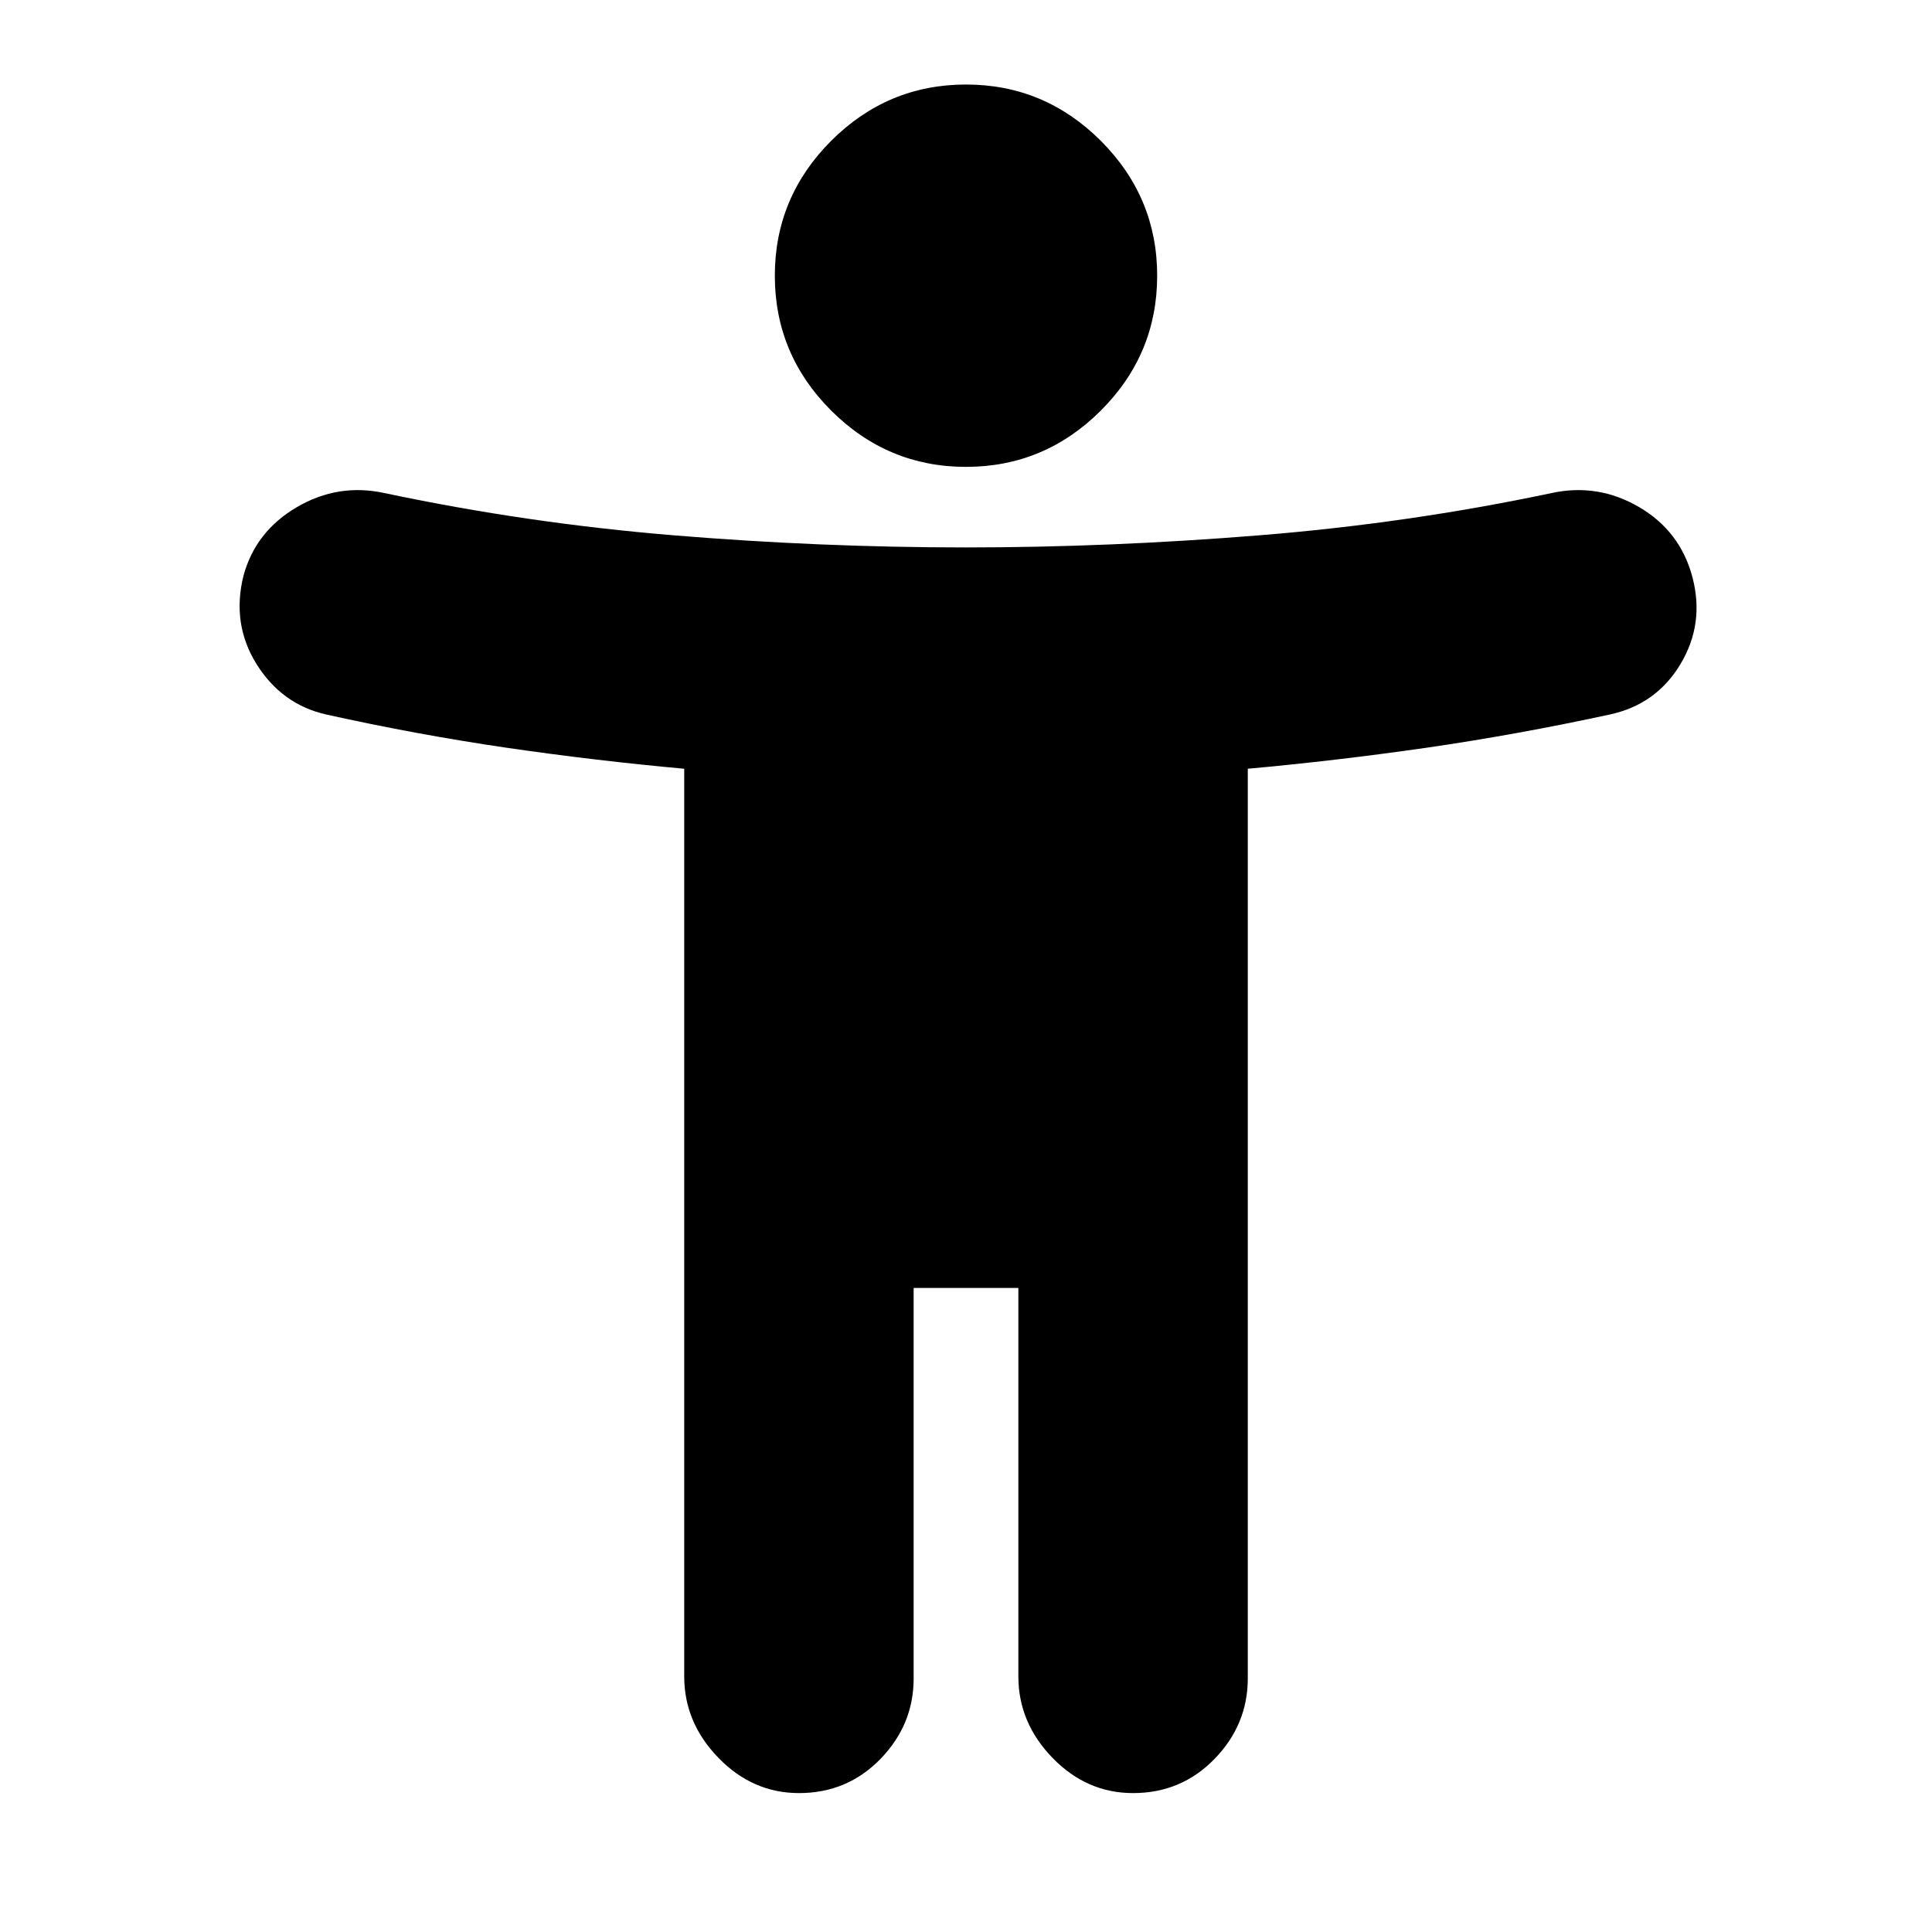 <svg xmlns="http://www.w3.org/2000/svg" height="20" width="20"><path d="M10 4.833q-.812 0-1.396-.583-.583-.583-.583-1.396 0-.812.583-1.396Q9.188.875 10 .875q.812 0 1.396.583.583.584.583 1.396 0 .813-.583 1.396-.584.583-1.396.583Zm6.667 2.563q-.959.208-1.896.344-.938.135-1.854.218v9.417q0 .479-.344.833t-.844.354q-.479 0-.833-.364-.354-.365-.354-.844v-4.021H9.458v4.042q0 .479-.343.833-.344.354-.844.354-.479 0-.833-.364-.355-.365-.355-.844V7.958q-.916-.083-1.843-.218-.928-.136-1.865-.344-.458-.104-.719-.521-.26-.417-.135-.917.125-.458.552-.708.427-.25.906-.146 1.479.313 3 .438T10 5.667q1.479 0 3.031-.125t3.031-.438q.48-.104.907.146.427.25.552.729.125.479-.125.896-.25.417-.729.521Z"/></svg>